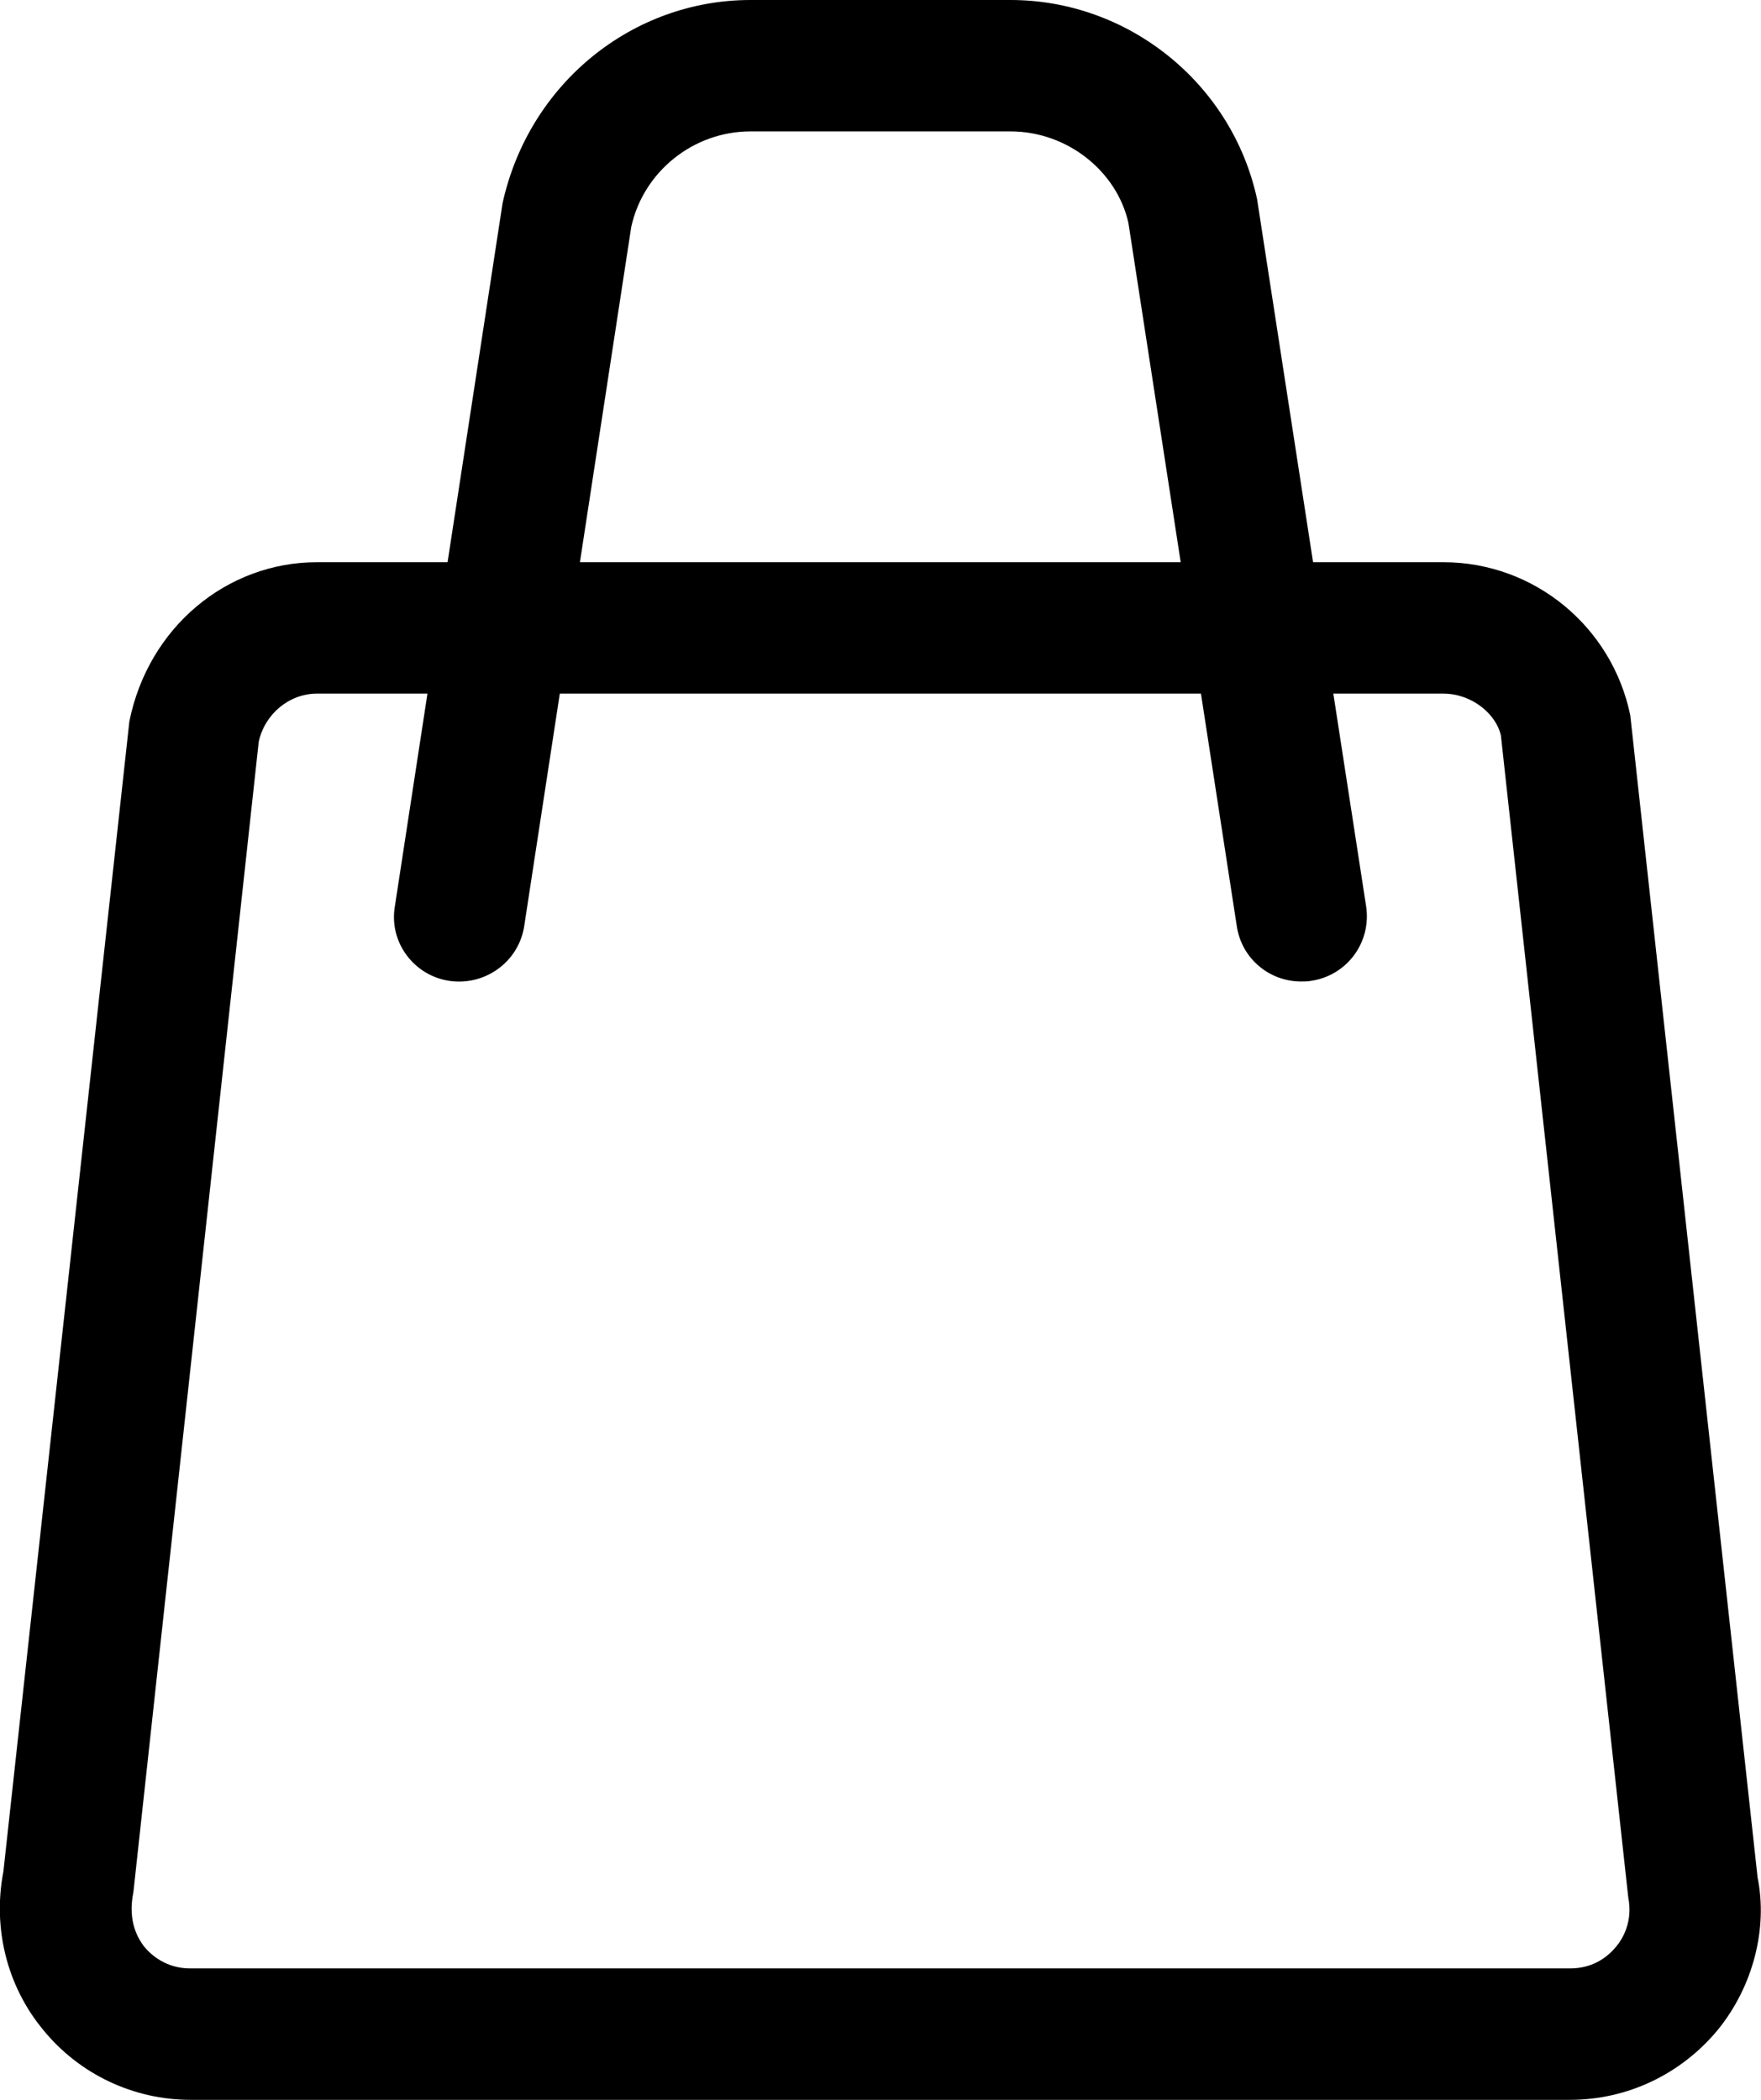 <svg xmlns="http://www.w3.org/2000/svg" viewBox="0 0 26 31" width="26" height="31">
	<g id="Header">
		<g id="header__basket">
			<path id="icon__basket"  fill="currentColor" d="M23.18 31L2.81 31C1.97 31 1.17 30.62 0.64 29.97C0.1 29.32 -0.11 28.46 0.05 27.63L1.91 10.65C2.19 9.26 3.35 8.3 4.68 8.3L21.31 8.3C22.65 8.3 23.8 9.25 24.07 10.56L25.95 27.72C26.1 28.46 25.89 29.32 25.36 29.97C24.82 30.62 24.03 31 23.18 31ZM21.31 10.24L4.68 10.24C4.27 10.24 3.91 10.54 3.82 10.95L1.97 27.93C1.88 28.37 2.04 28.62 2.13 28.74C2.23 28.86 2.45 29.06 2.81 29.06L23.18 29.06C23.55 29.06 23.76 28.86 23.86 28.74C23.96 28.62 24.11 28.37 24.04 28.01L22.16 10.86C22.09 10.54 21.73 10.24 21.31 10.24ZM19.21 14.49C18.74 14.49 18.33 14.15 18.26 13.67L16.66 3.29C16.49 2.53 15.76 1.94 14.92 1.94L11.08 1.94C10.24 1.94 9.5 2.53 9.32 3.35L7.74 13.67C7.66 14.2 7.16 14.56 6.63 14.48C6.11 14.4 5.74 13.91 5.83 13.38L7.42 3C7.81 1.23 9.34 0 11.08 0L14.92 0C16.66 0 18.19 1.23 18.56 2.94L20.17 13.38C20.25 13.91 19.89 14.4 19.36 14.48C19.31 14.49 19.26 14.49 19.21 14.49Z" />
		</g>
	</g>
</svg>